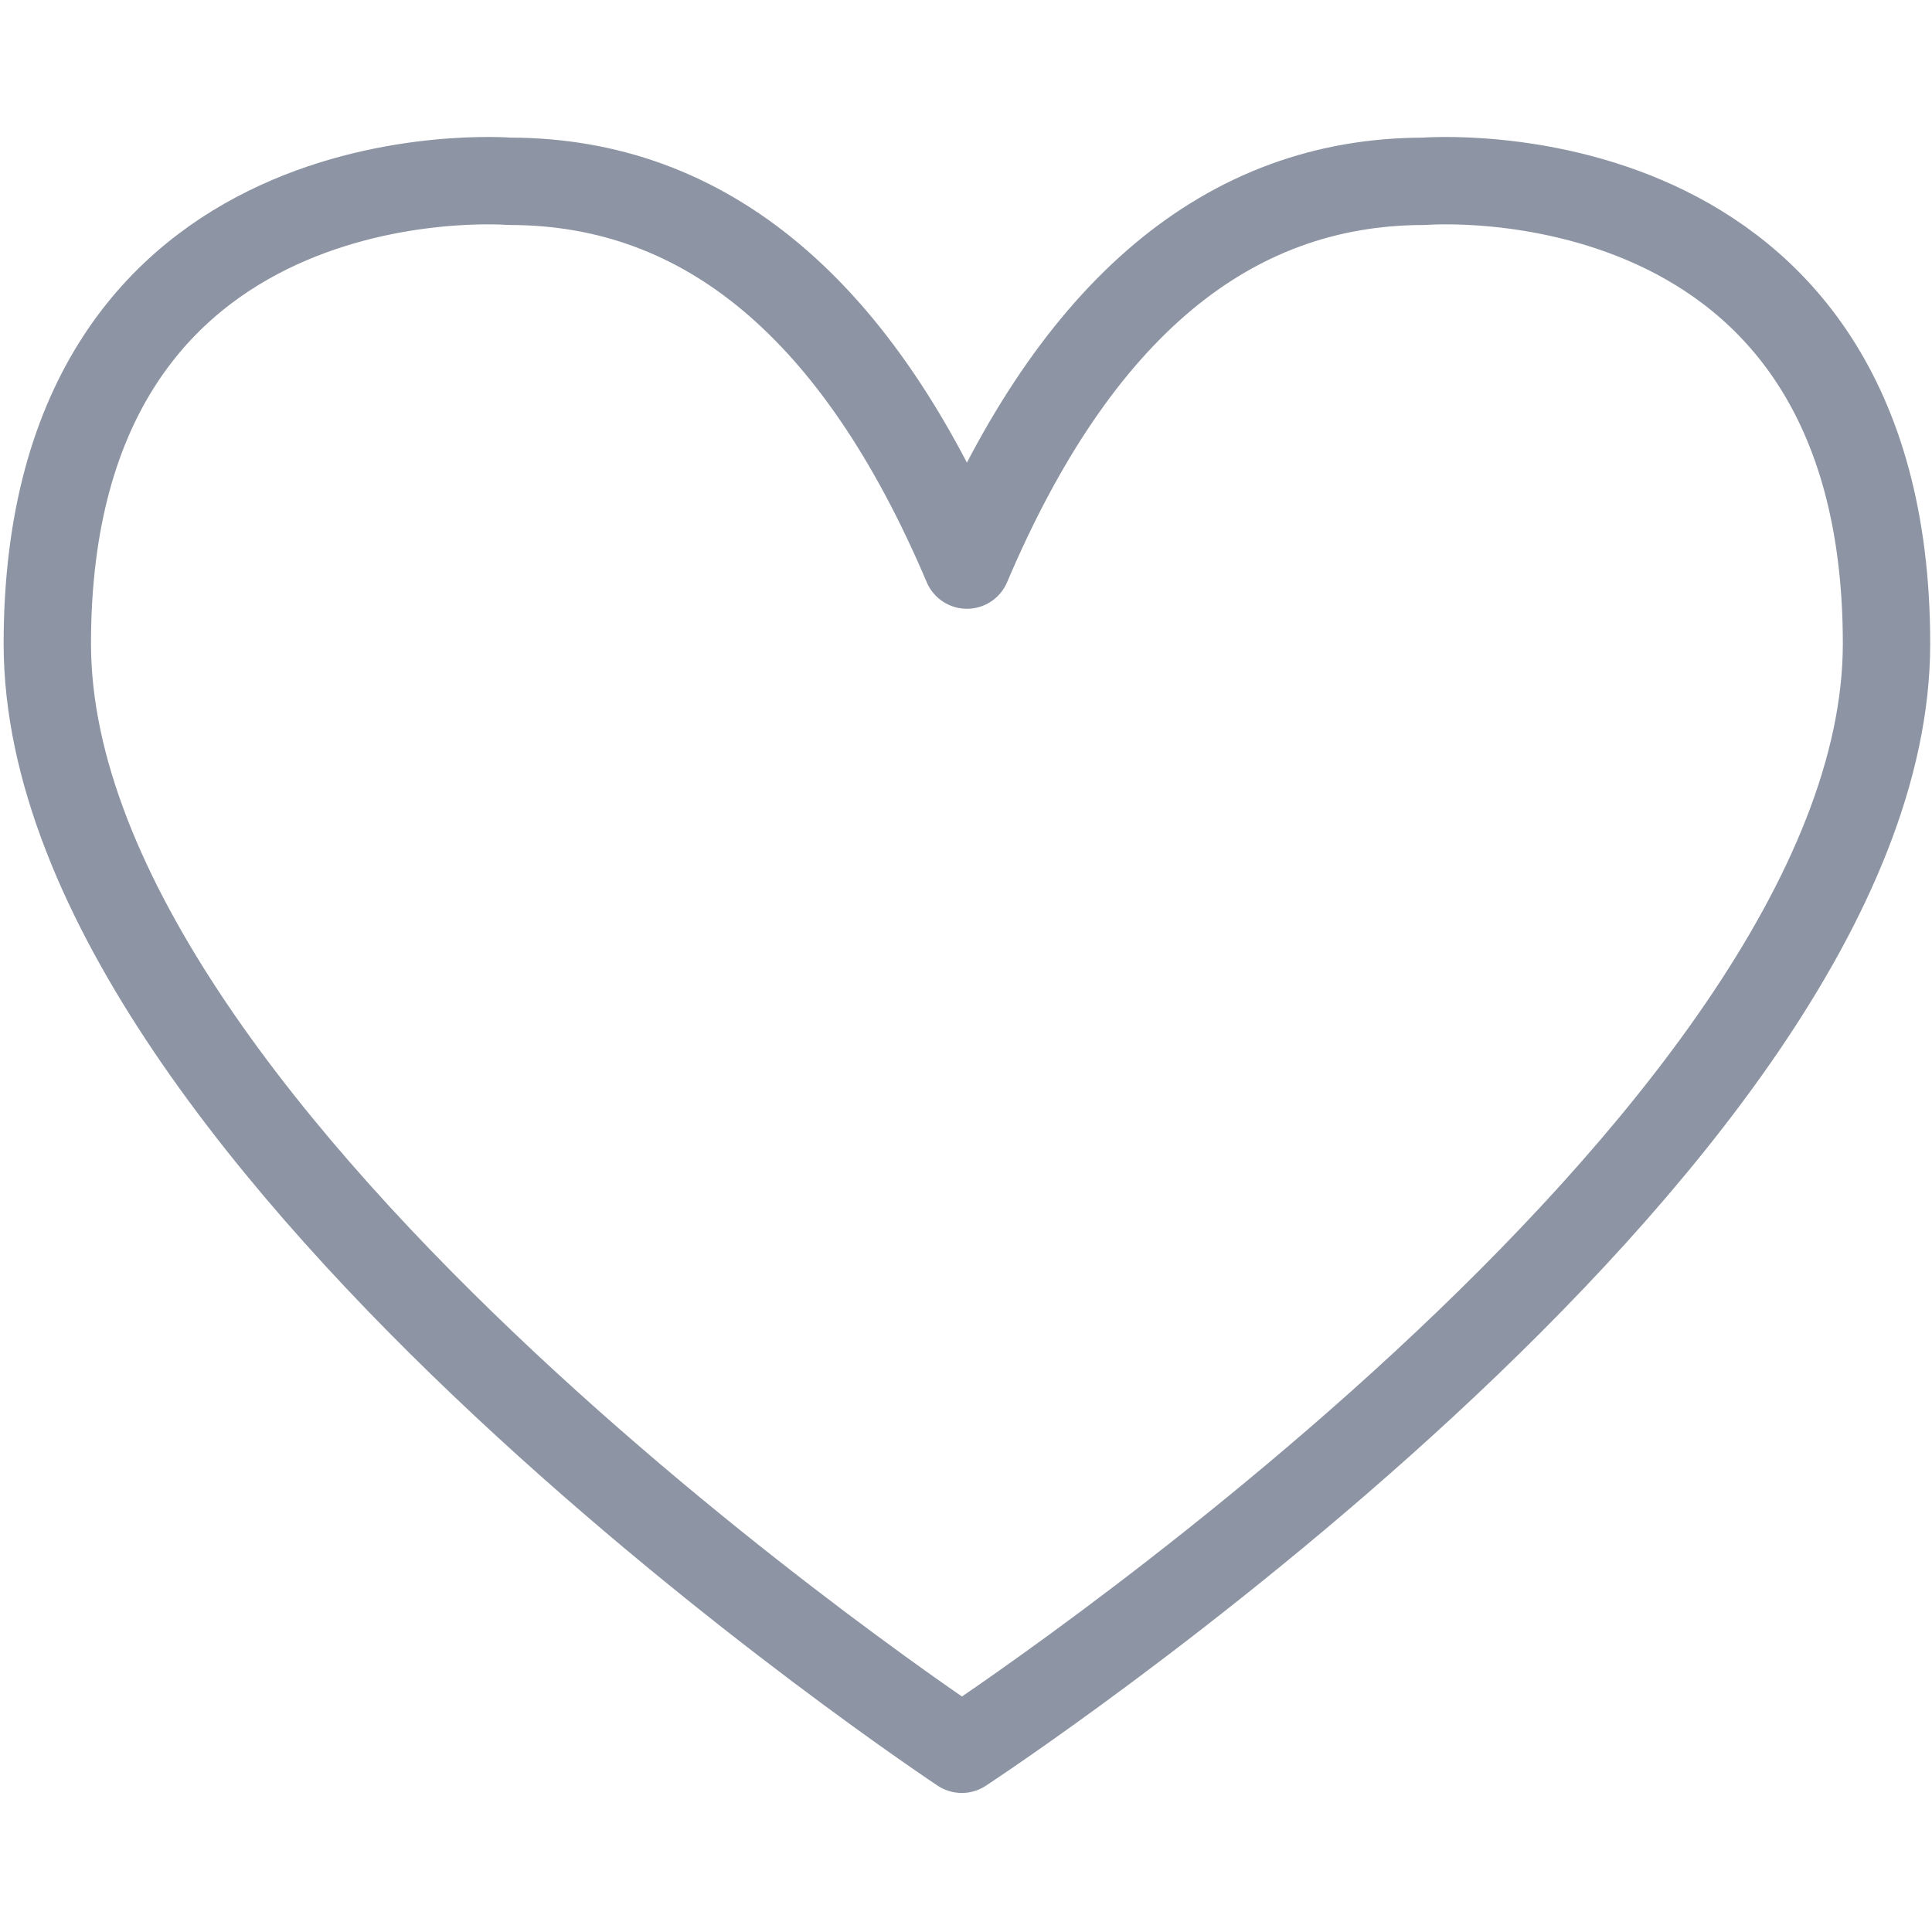 <svg id="empty_heart" xmlns="http://www.w3.org/2000/svg" xmlns:xlink="http://www.w3.org/1999/xlink" viewBox="0 0 250 250" shape-rendering="geometricPrecision" text-rendering="geometricPrecision"><path id="empty_heart-path1" d="M246.729,253.954C246.729,253.954,172.637,205.447,172.637,165.37C172.637,125.293,209.683,128.324,209.683,128.324Q233.268,128.324,246.319,159.074L246.319,159.074Q259.37,128.324,282.954,128.324C282.954,128.324,320,125.293,320,165.37C320,205.447,246.729,253.954,246.729,253.954Z" transform="matrix(-1.615 0 0 1.615 522.923 -183.781)" fill="none" stroke="rgb(141,148,163)" stroke-width="7" stroke-linejoin="round"/></svg>